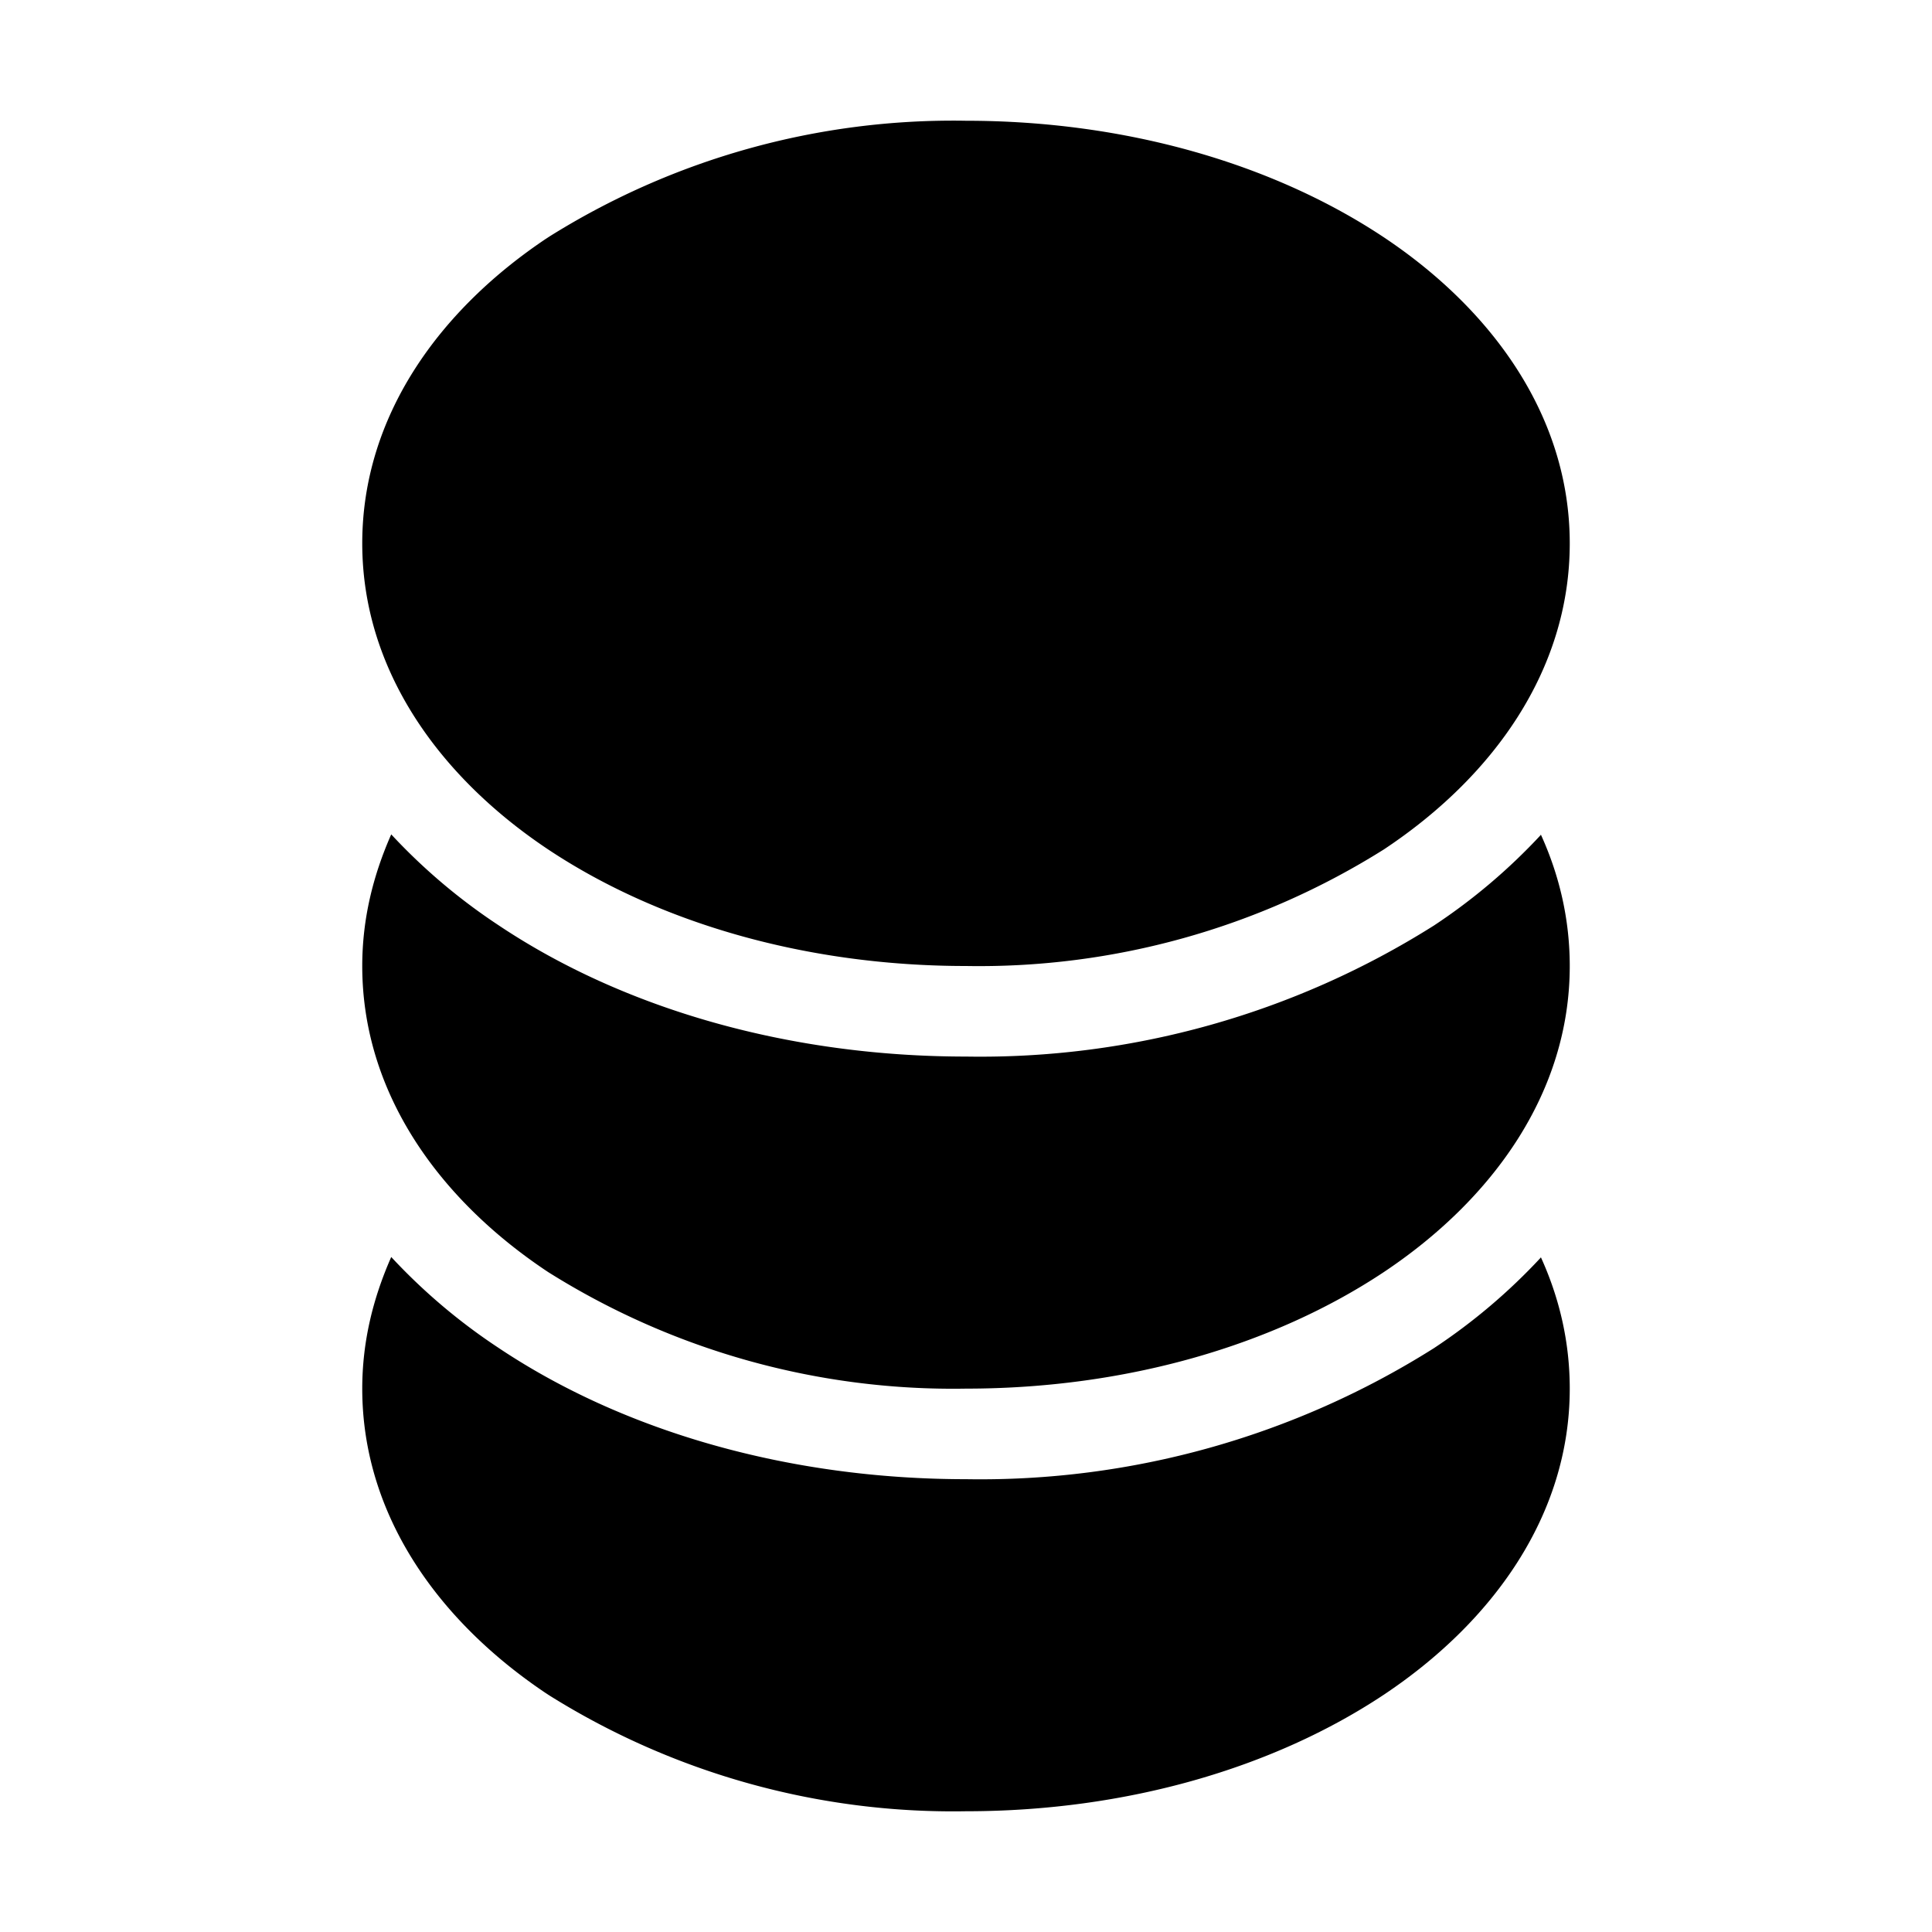 <svg width="32" height="32" viewBox="0 0 32 32" xmlns="http://www.w3.org/2000/svg"><path d="M9.08 3.93A12.6 12.6 0 0 1 16 2c2.66 0 5.1.72 6.92 1.93C24.72 5.13 26 6.9 26 9s-1.27 3.87-3.08 5.07A12.6 12.6 0 0 1 16 16c-2.66 0-5.1-.72-6.92-1.93C7.28 12.87 6 11.1 6 9s1.27-3.87 3.08-5.07Zm16.44 9.9a9.76 9.76 0 0 1-1.77 1.5A14.08 14.08 0 0 1 16 17.5c-2.91 0-5.66-.78-7.75-2.18a9.75 9.75 0 0 1-1.77-1.5C6.18 14.5 6 15.22 6 16c0 2.1 1.27 3.87 3.08 5.07A12.6 12.6 0 0 0 16 23c2.66 0 5.1-.72 6.92-1.93C24.72 19.87 26 18.1 26 16c0-.77-.17-1.5-.48-2.18Zm0 7a9.76 9.76 0 0 1-1.77 1.5A14.08 14.08 0 0 1 16 24.5c-2.91 0-5.66-.78-7.75-2.18a9.75 9.75 0 0 1-1.77-1.5C6.18 21.5 6 22.22 6 23c0 2.1 1.27 3.87 3.08 5.07A12.6 12.6 0 0 0 16 30c2.66 0 5.1-.72 6.92-1.93C24.72 26.87 26 25.1 26 23c0-.77-.17-1.5-.48-2.18Z"/></svg>